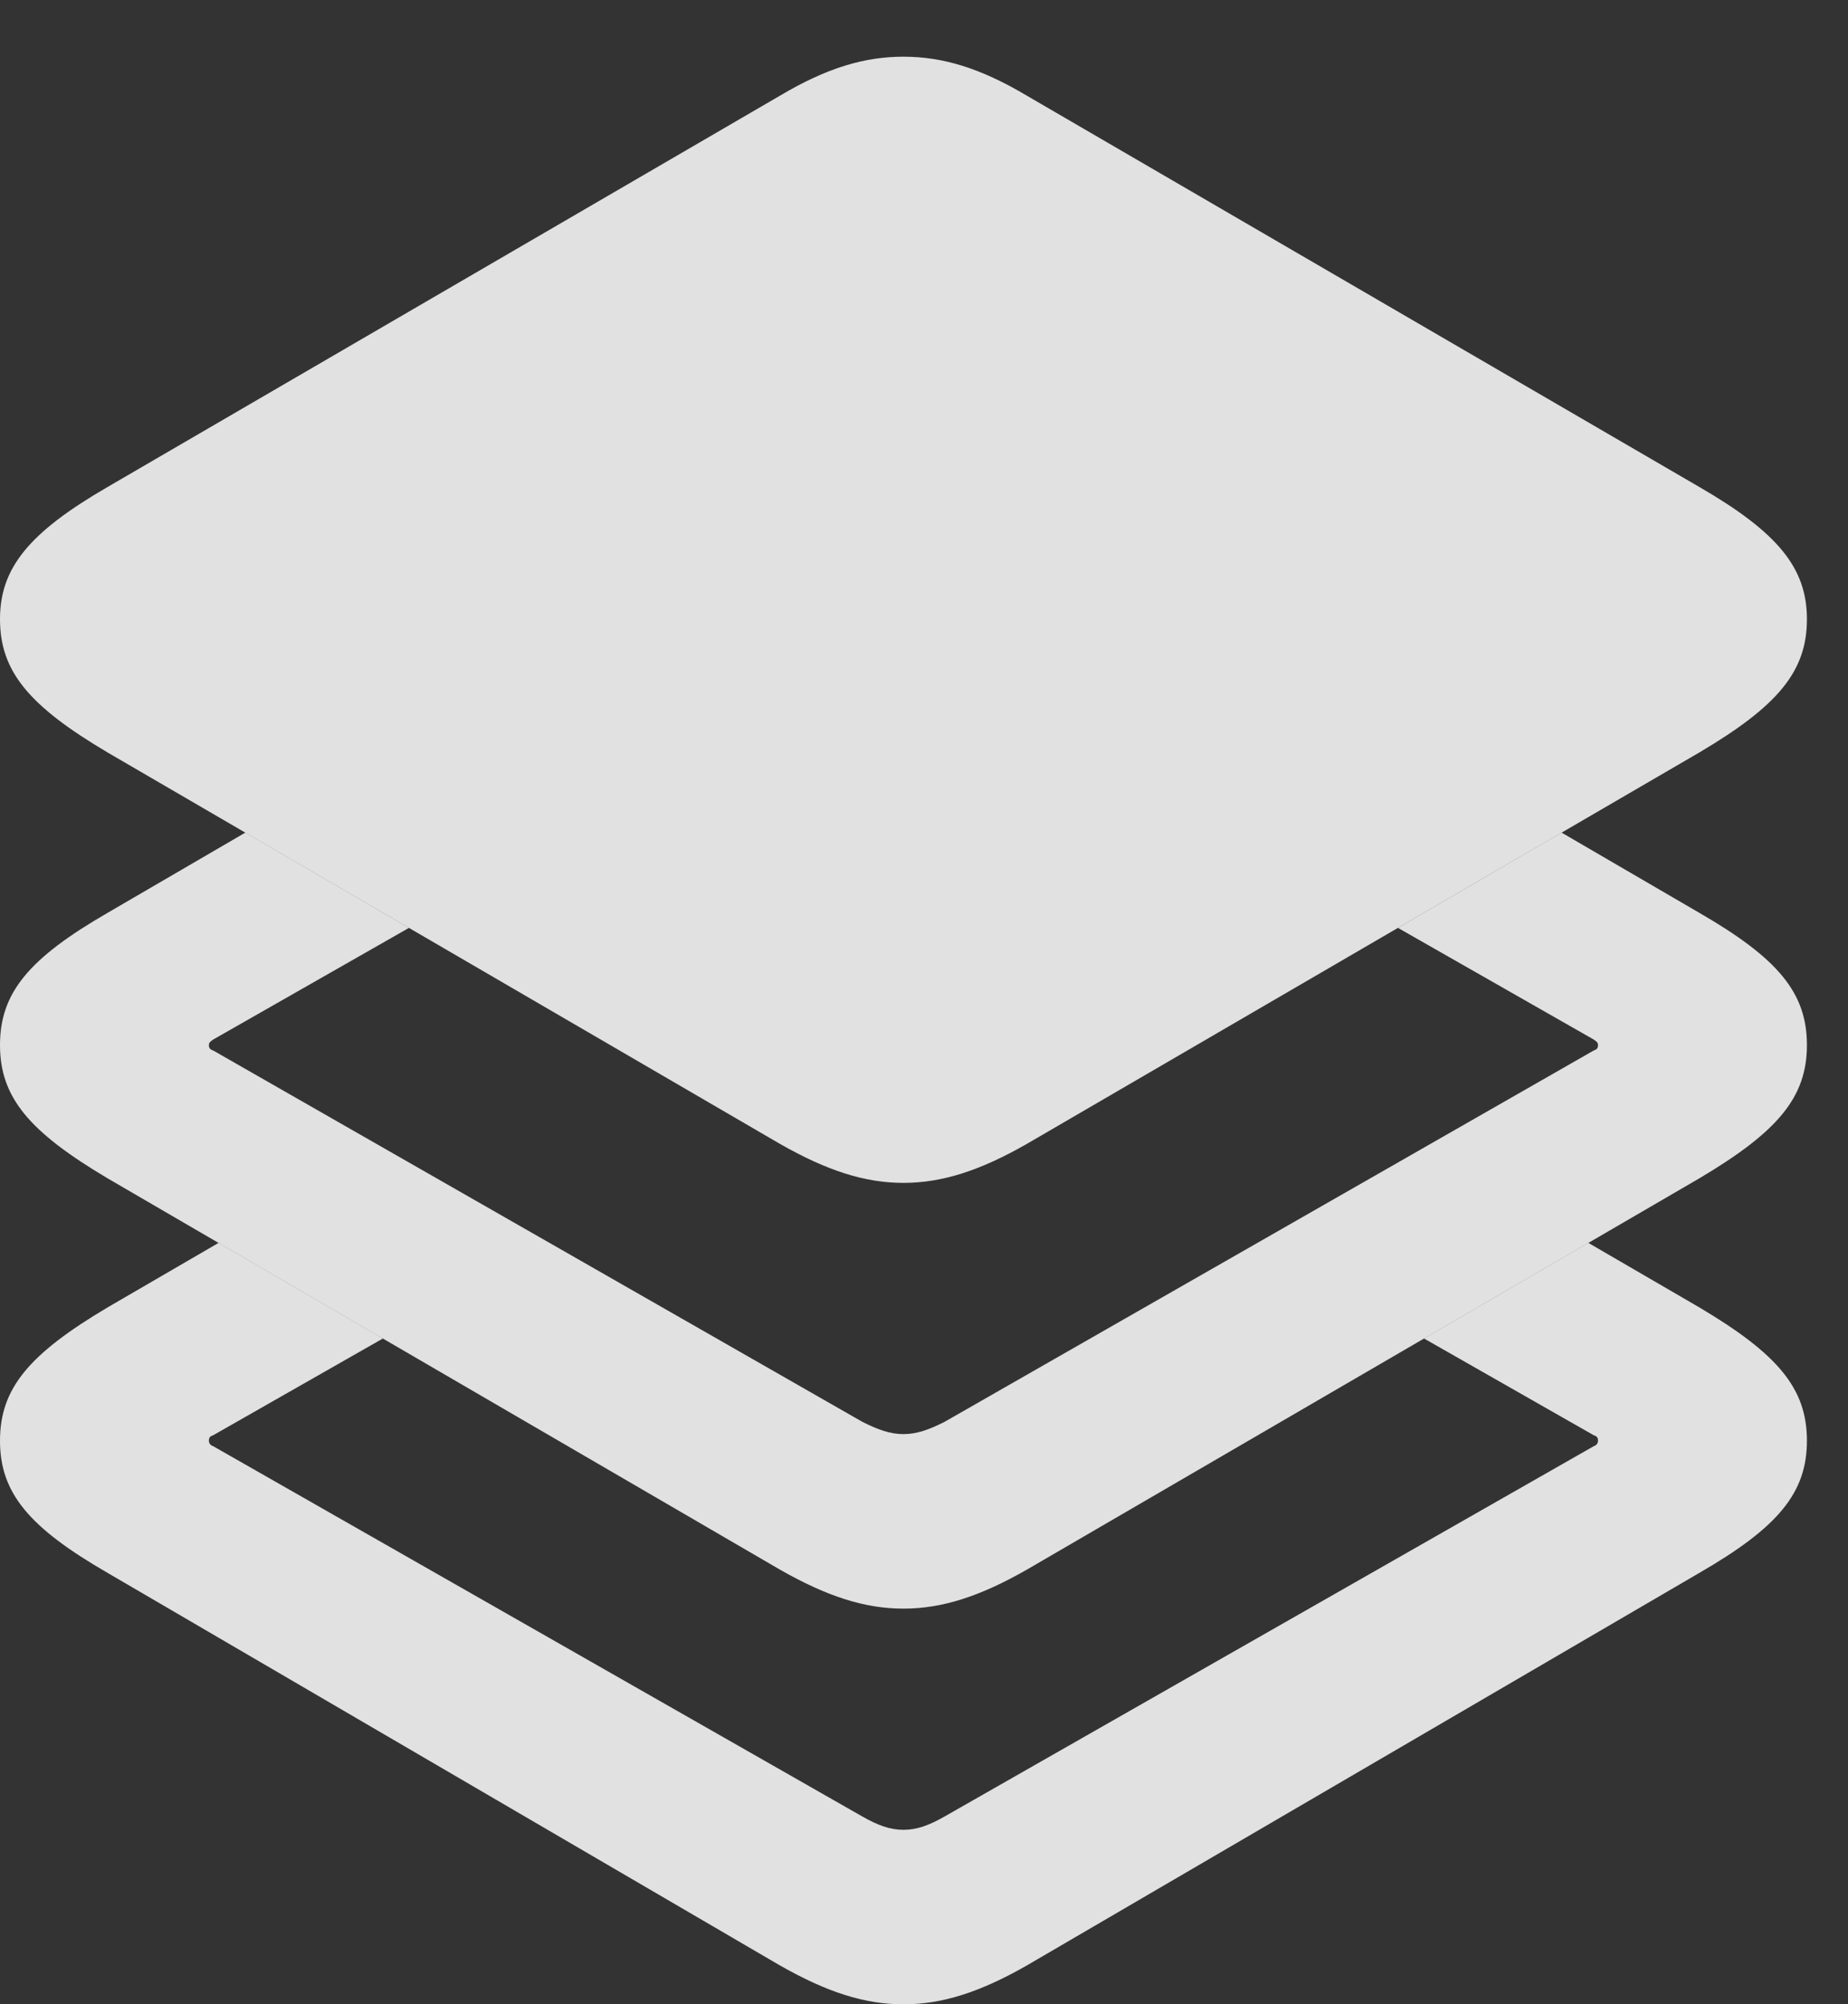 <?xml version="1.0" encoding="UTF-8"?>
<!--Generator: Apple Native CoreSVG 326-->
<!DOCTYPE svg
PUBLIC "-//W3C//DTD SVG 1.1//EN"
       "http://www.w3.org/Graphics/SVG/1.1/DTD/svg11.dtd">
<svg version="1.1" xmlns="http://www.w3.org/2000/svg" xmlns:xlink="http://www.w3.org/1999/xlink" viewBox="0 0 16.24 17.607">
 <rect x="0" y="0" width="16.24" height="17.607" fill="#333333" stroke="none"/>
 <g>
  <rect height="17.607" opacity="0" width="16.24" x="0" y="0"/>
  <path d="M14.932 11.484C15.625 11.895 15.879 12.197 15.879 12.656C15.879 13.115 15.625 13.418 14.932 13.818L9.023 17.266C8.613 17.5 8.281 17.607 7.939 17.607C7.598 17.607 7.266 17.5 6.855 17.266L0.947 13.818C0.254 13.418 0 13.115 0 12.656C0 12.197 0.254 11.895 0.947 11.484L1.921 10.918L3.365 11.758L1.875 12.607C1.846 12.617 1.836 12.627 1.836 12.656C1.836 12.676 1.846 12.695 1.875 12.705L7.578 15.957C7.715 16.035 7.822 16.074 7.939 16.074C8.057 16.074 8.164 16.035 8.301 15.957L14.004 12.705C14.033 12.695 14.043 12.676 14.043 12.656C14.043 12.627 14.033 12.617 14.004 12.607L12.514 11.758L13.958 10.918Z" fill="white" fill-opacity="0.85"/>
  <path d="M14.932 8.018C15.625 8.418 15.879 8.721 15.879 9.18C15.879 9.639 15.625 9.941 14.932 10.352L9.023 13.789C8.613 14.023 8.281 14.131 7.939 14.131C7.598 14.131 7.266 14.023 6.855 13.789L0.947 10.352C0.254 9.941 0 9.639 0 9.18C0 8.721 0.254 8.418 0.947 8.018L2.156 7.314L3.594 8.151L1.875 9.131C1.846 9.15 1.836 9.16 1.836 9.18C1.836 9.209 1.846 9.219 1.875 9.229L7.578 12.49C7.715 12.559 7.822 12.598 7.939 12.598C8.057 12.598 8.164 12.559 8.301 12.49L14.004 9.229C14.033 9.219 14.043 9.209 14.043 9.18C14.043 9.16 14.033 9.15 14.004 9.131L12.285 8.151L13.723 7.314Z" fill="white" fill-opacity="0.85"/>
  <path d="M7.939 10.391C8.281 10.391 8.613 10.283 9.023 10.049L14.932 6.611C15.625 6.201 15.879 5.898 15.879 5.439C15.879 4.99 15.625 4.678 14.932 4.277L9.023 0.84C8.613 0.596 8.281 0.498 7.939 0.498C7.598 0.498 7.266 0.596 6.855 0.84L0.947 4.277C0.254 4.678 0 4.99 0 5.439C0 5.898 0.254 6.201 0.947 6.611L6.855 10.049C7.266 10.283 7.598 10.391 7.939 10.391Z" fill="white" fill-opacity="0.85"/>
 </g>
</svg>
